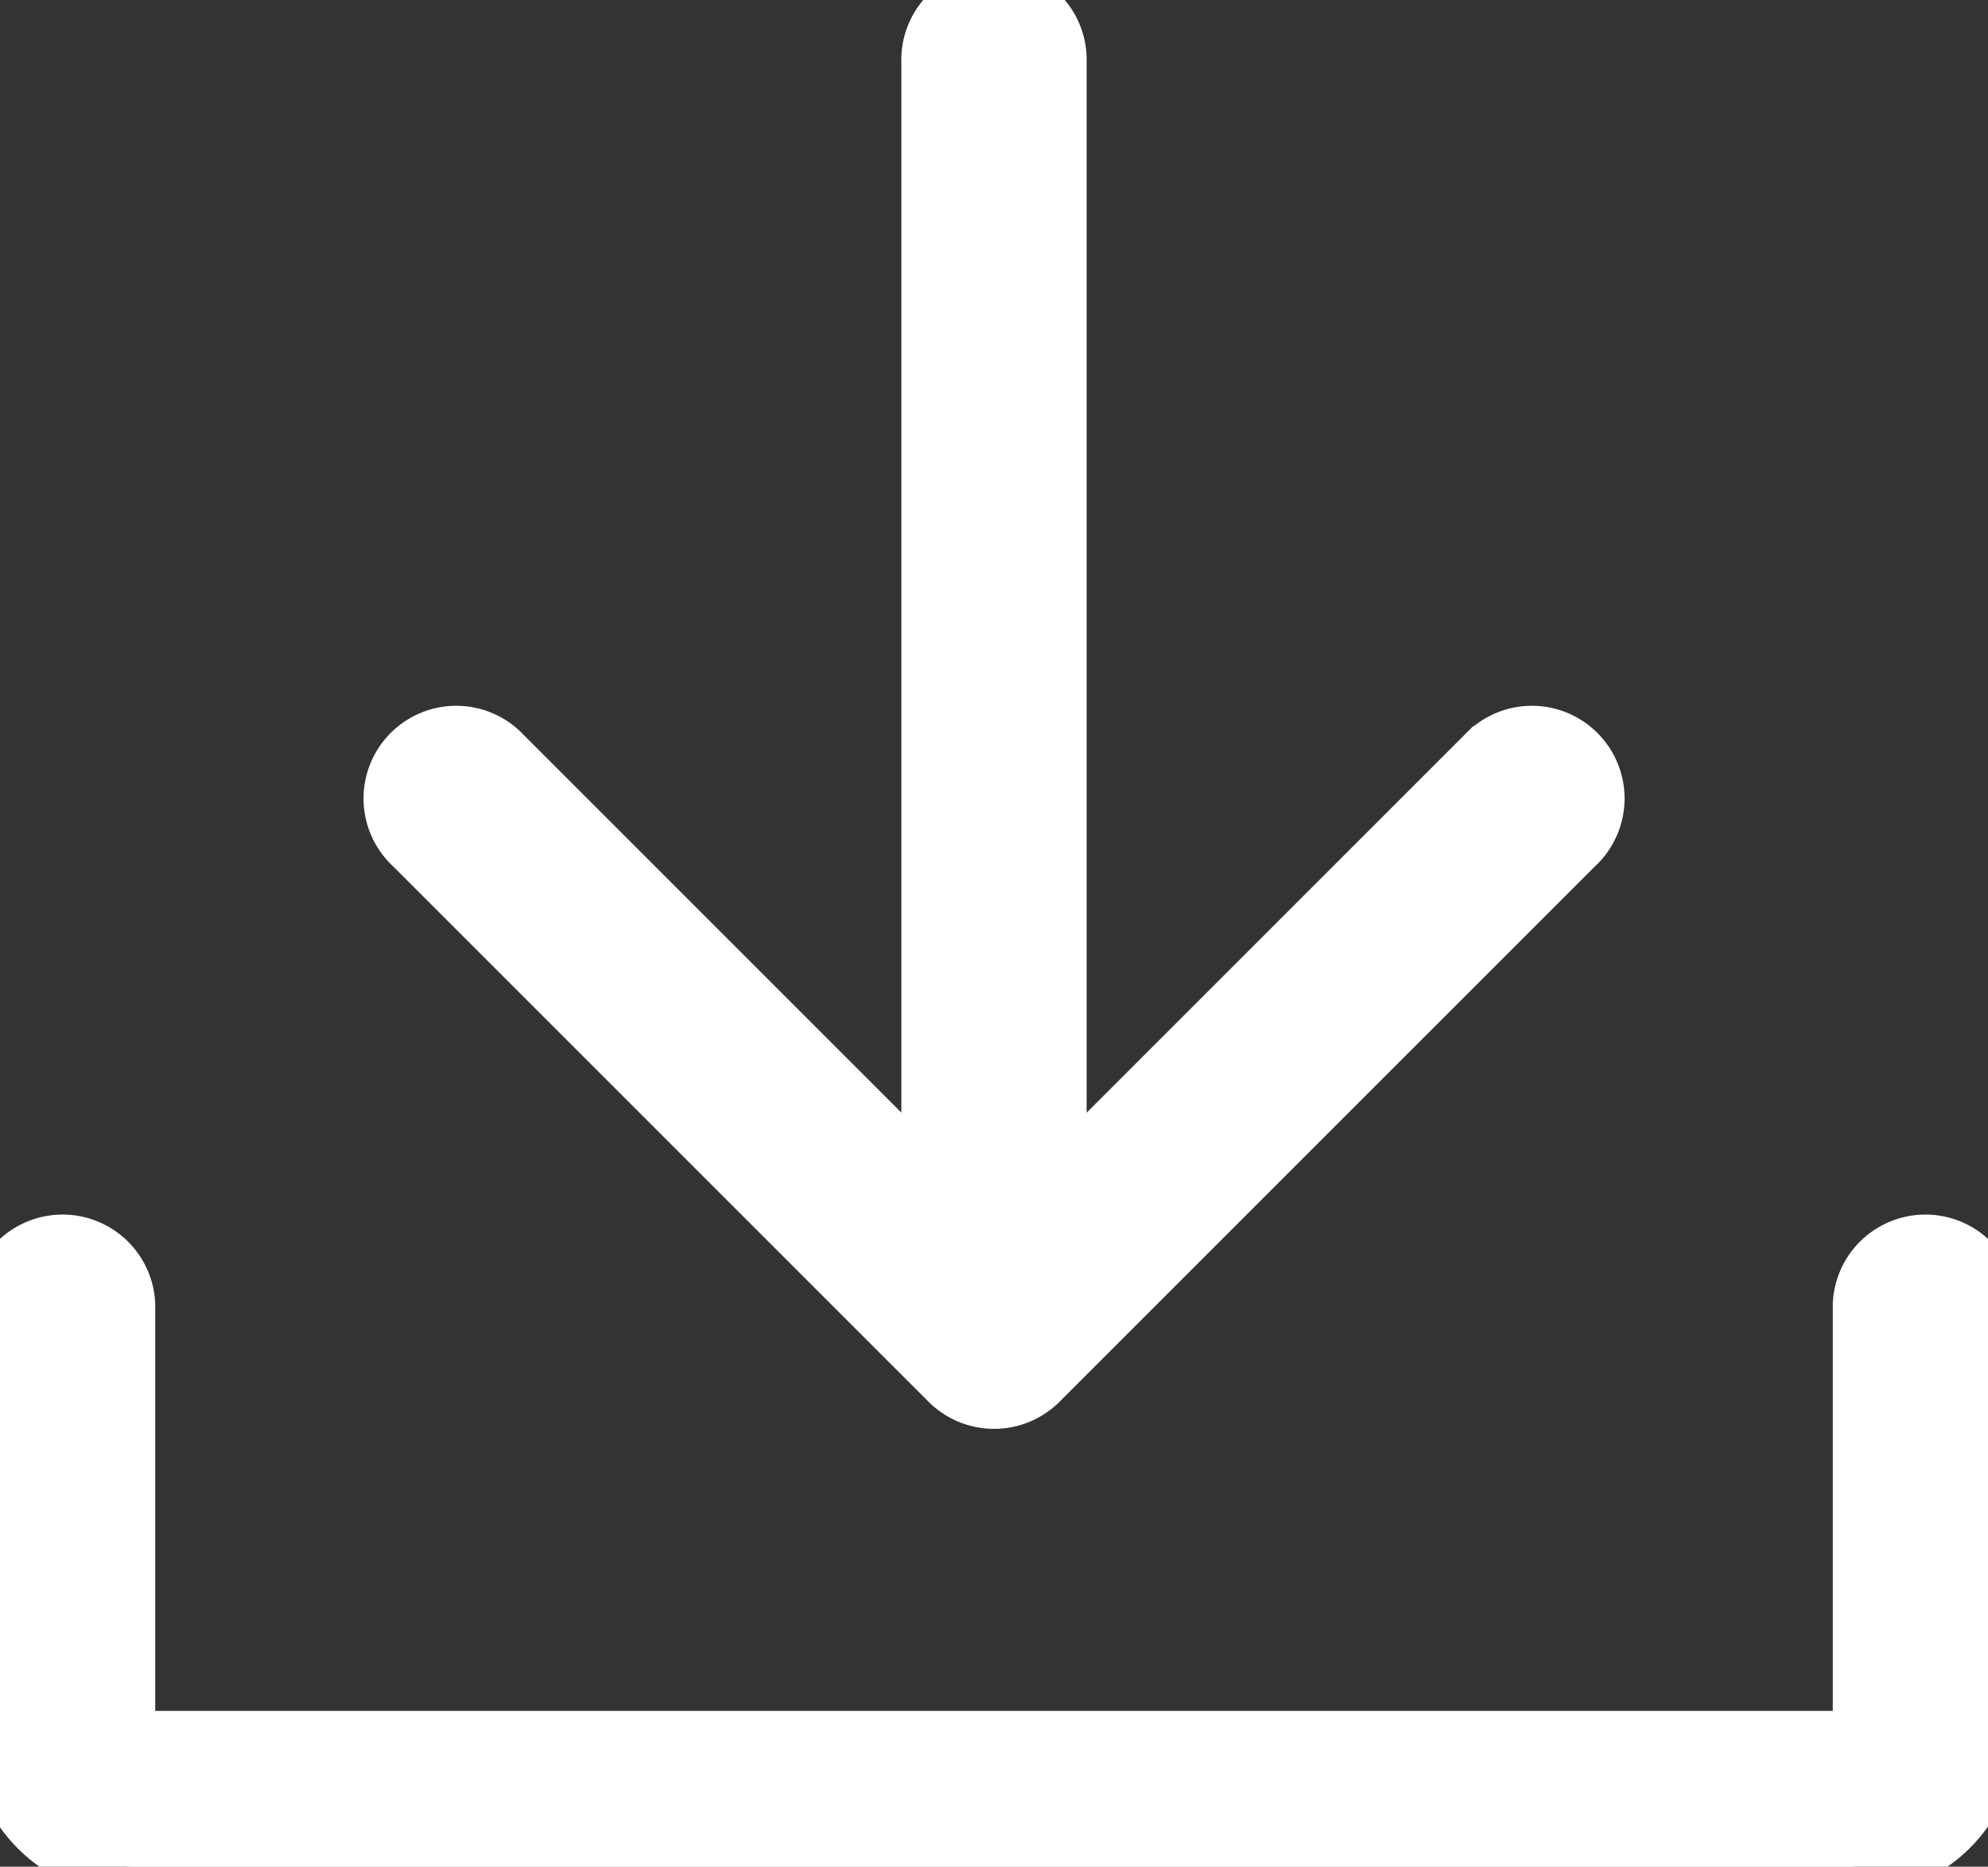 <svg id="Group_8681" data-name="Group 8681" xmlns="http://www.w3.org/2000/svg" xmlns:xlink="http://www.w3.org/1999/xlink" width="16.535" height="15.527" viewBox="0 0 16.535 15.527">
  <rect x="0" y="0" width="16.535" height="15.527" fill="#333333" stroke="none"/>
  <defs>
    <clipPath id="clip-path">
      <rect id="Rectangle_398" data-name="Rectangle 398" width="16.535" height="15.527" fill="#fff" stroke="#fff" stroke-width="0.5"/>
    </clipPath>
  </defs>
  <g id="Group_8680" data-name="Group 8680" clip-path="url(#clip-path)">
    <path id="Path_23754" data-name="Path 23754" d="M15.412,233.475H1.123A1.114,1.114,0,0,1,0,232.373V228.8a.521.521,0,0,1,1.041,0v3.569a.075.075,0,0,0,.082.061H15.412a.075.075,0,0,0,.082-.061V228.8a.521.521,0,0,1,1.041,0v3.569a1.114,1.114,0,0,1-1.123,1.1" transform="translate(0 -217.949)" fill="#fff" stroke="#fff" stroke-width="0.5"/>
    <path id="Path_23755" data-name="Path 23755" d="M171.652,10.6a.521.521,0,0,1-.521-.521V.521a.521.521,0,1,1,1.041,0v9.56a.521.521,0,0,1-.521.521" transform="translate(-163.384)" fill="#fff" stroke="#fff" stroke-width="0.5"/>
    <path id="Path_23756" data-name="Path 23756" d="M77.681,141.084a.521.521,0,0,1-.368-.152l-4.456-4.456a.521.521,0,1,1,.736-.736l4.088,4.088,4.088-4.088a.521.521,0,1,1,.736.736l-4.456,4.456a.521.521,0,0,1-.368.152" transform="translate(-69.413 -129.449)" fill="#fff" stroke="#fff" stroke-width="0.5"/>
  </g>
</svg>
